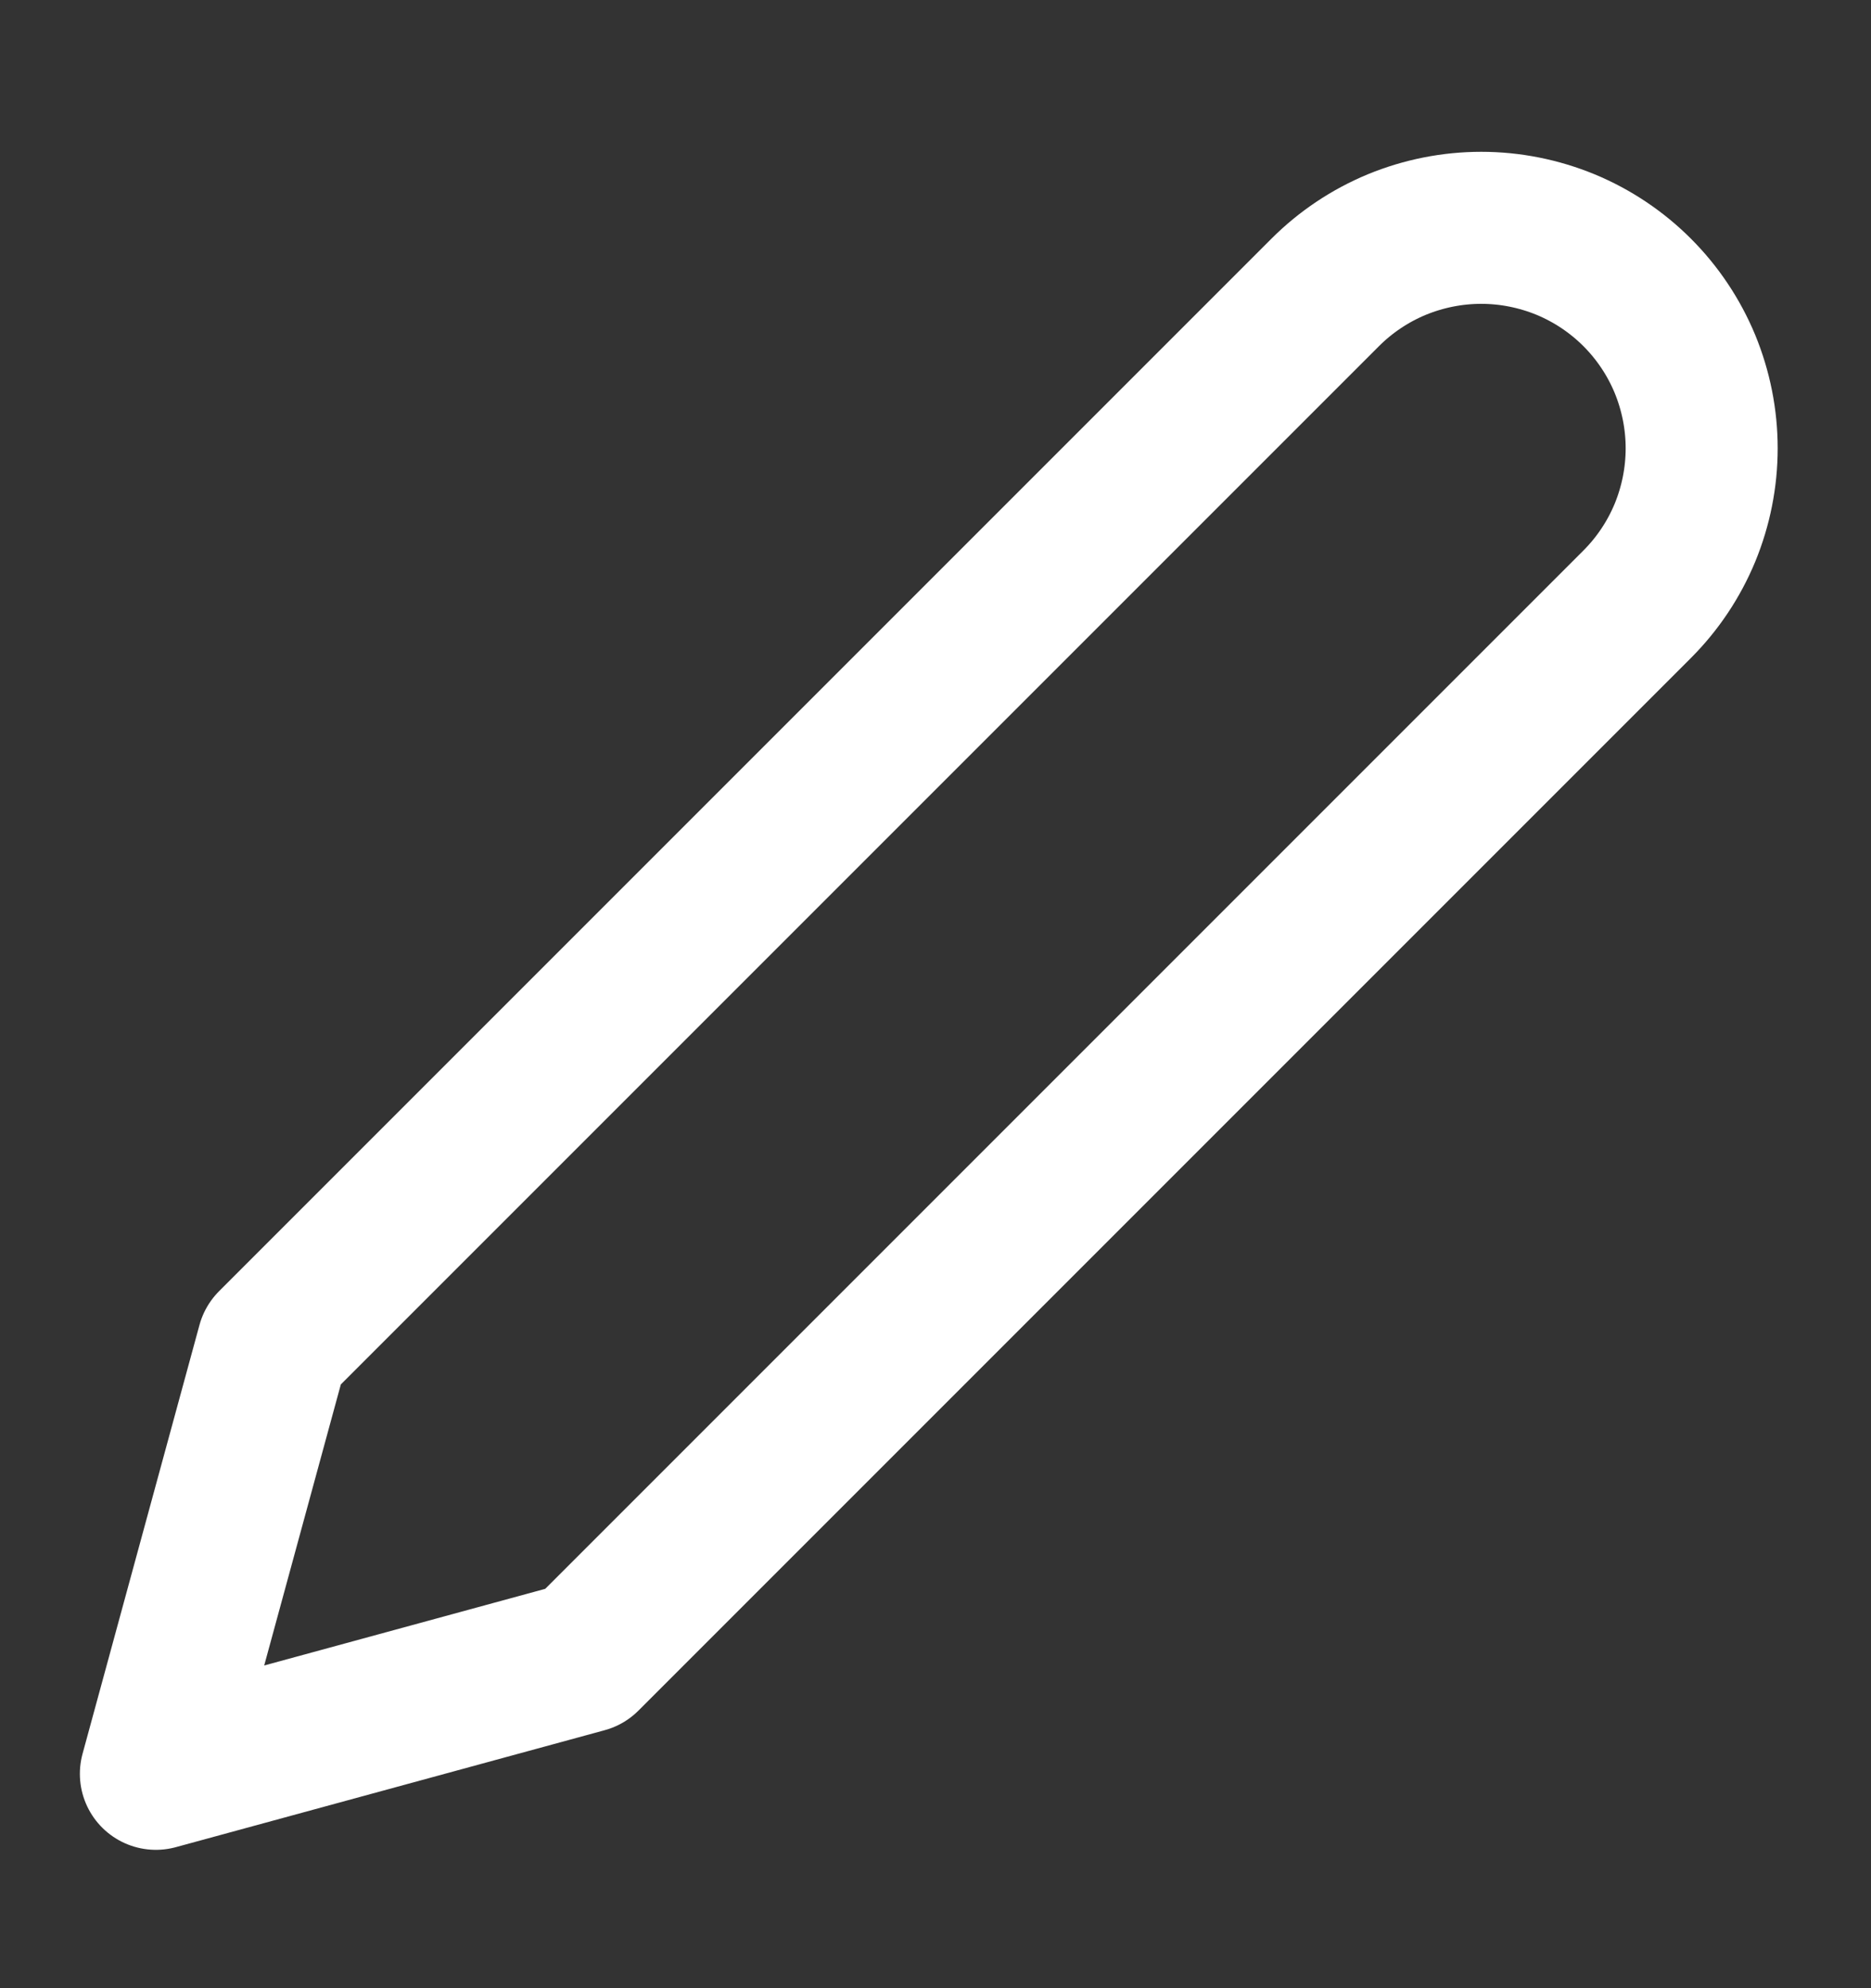 <svg width="16" height="17" viewBox="0 0 16 17" fill="none" xmlns="http://www.w3.org/2000/svg">
<rect x="0" y="0" width="16" height="17" fill="#333333" stroke="none"/>
<g clip-path="url(#clip0_12169_231)">
<path d="M11.333 2.5C11.508 2.325 11.716 2.186 11.945 2.091C12.174 1.997 12.419 1.948 12.667 1.948C12.914 1.948 13.159 1.997 13.388 2.091C13.617 2.186 13.825 2.325 14 2.5C14.175 2.675 14.314 2.883 14.409 3.112C14.503 3.341 14.552 3.586 14.552 3.833C14.552 4.081 14.503 4.326 14.409 4.555C14.314 4.784 14.175 4.992 14 5.167L5 14.167L1.333 15.167L2.333 11.5L11.333 2.5Z" stroke="white" stroke-width="1.3" stroke-linecap="round" stroke-linejoin="round"/>
</g>
<defs>
<clipPath id="clip0_12169_231">
<rect width="16" height="16" fill="white" transform="translate(0 0.5)"/>
</clipPath>
</defs>
</svg>
